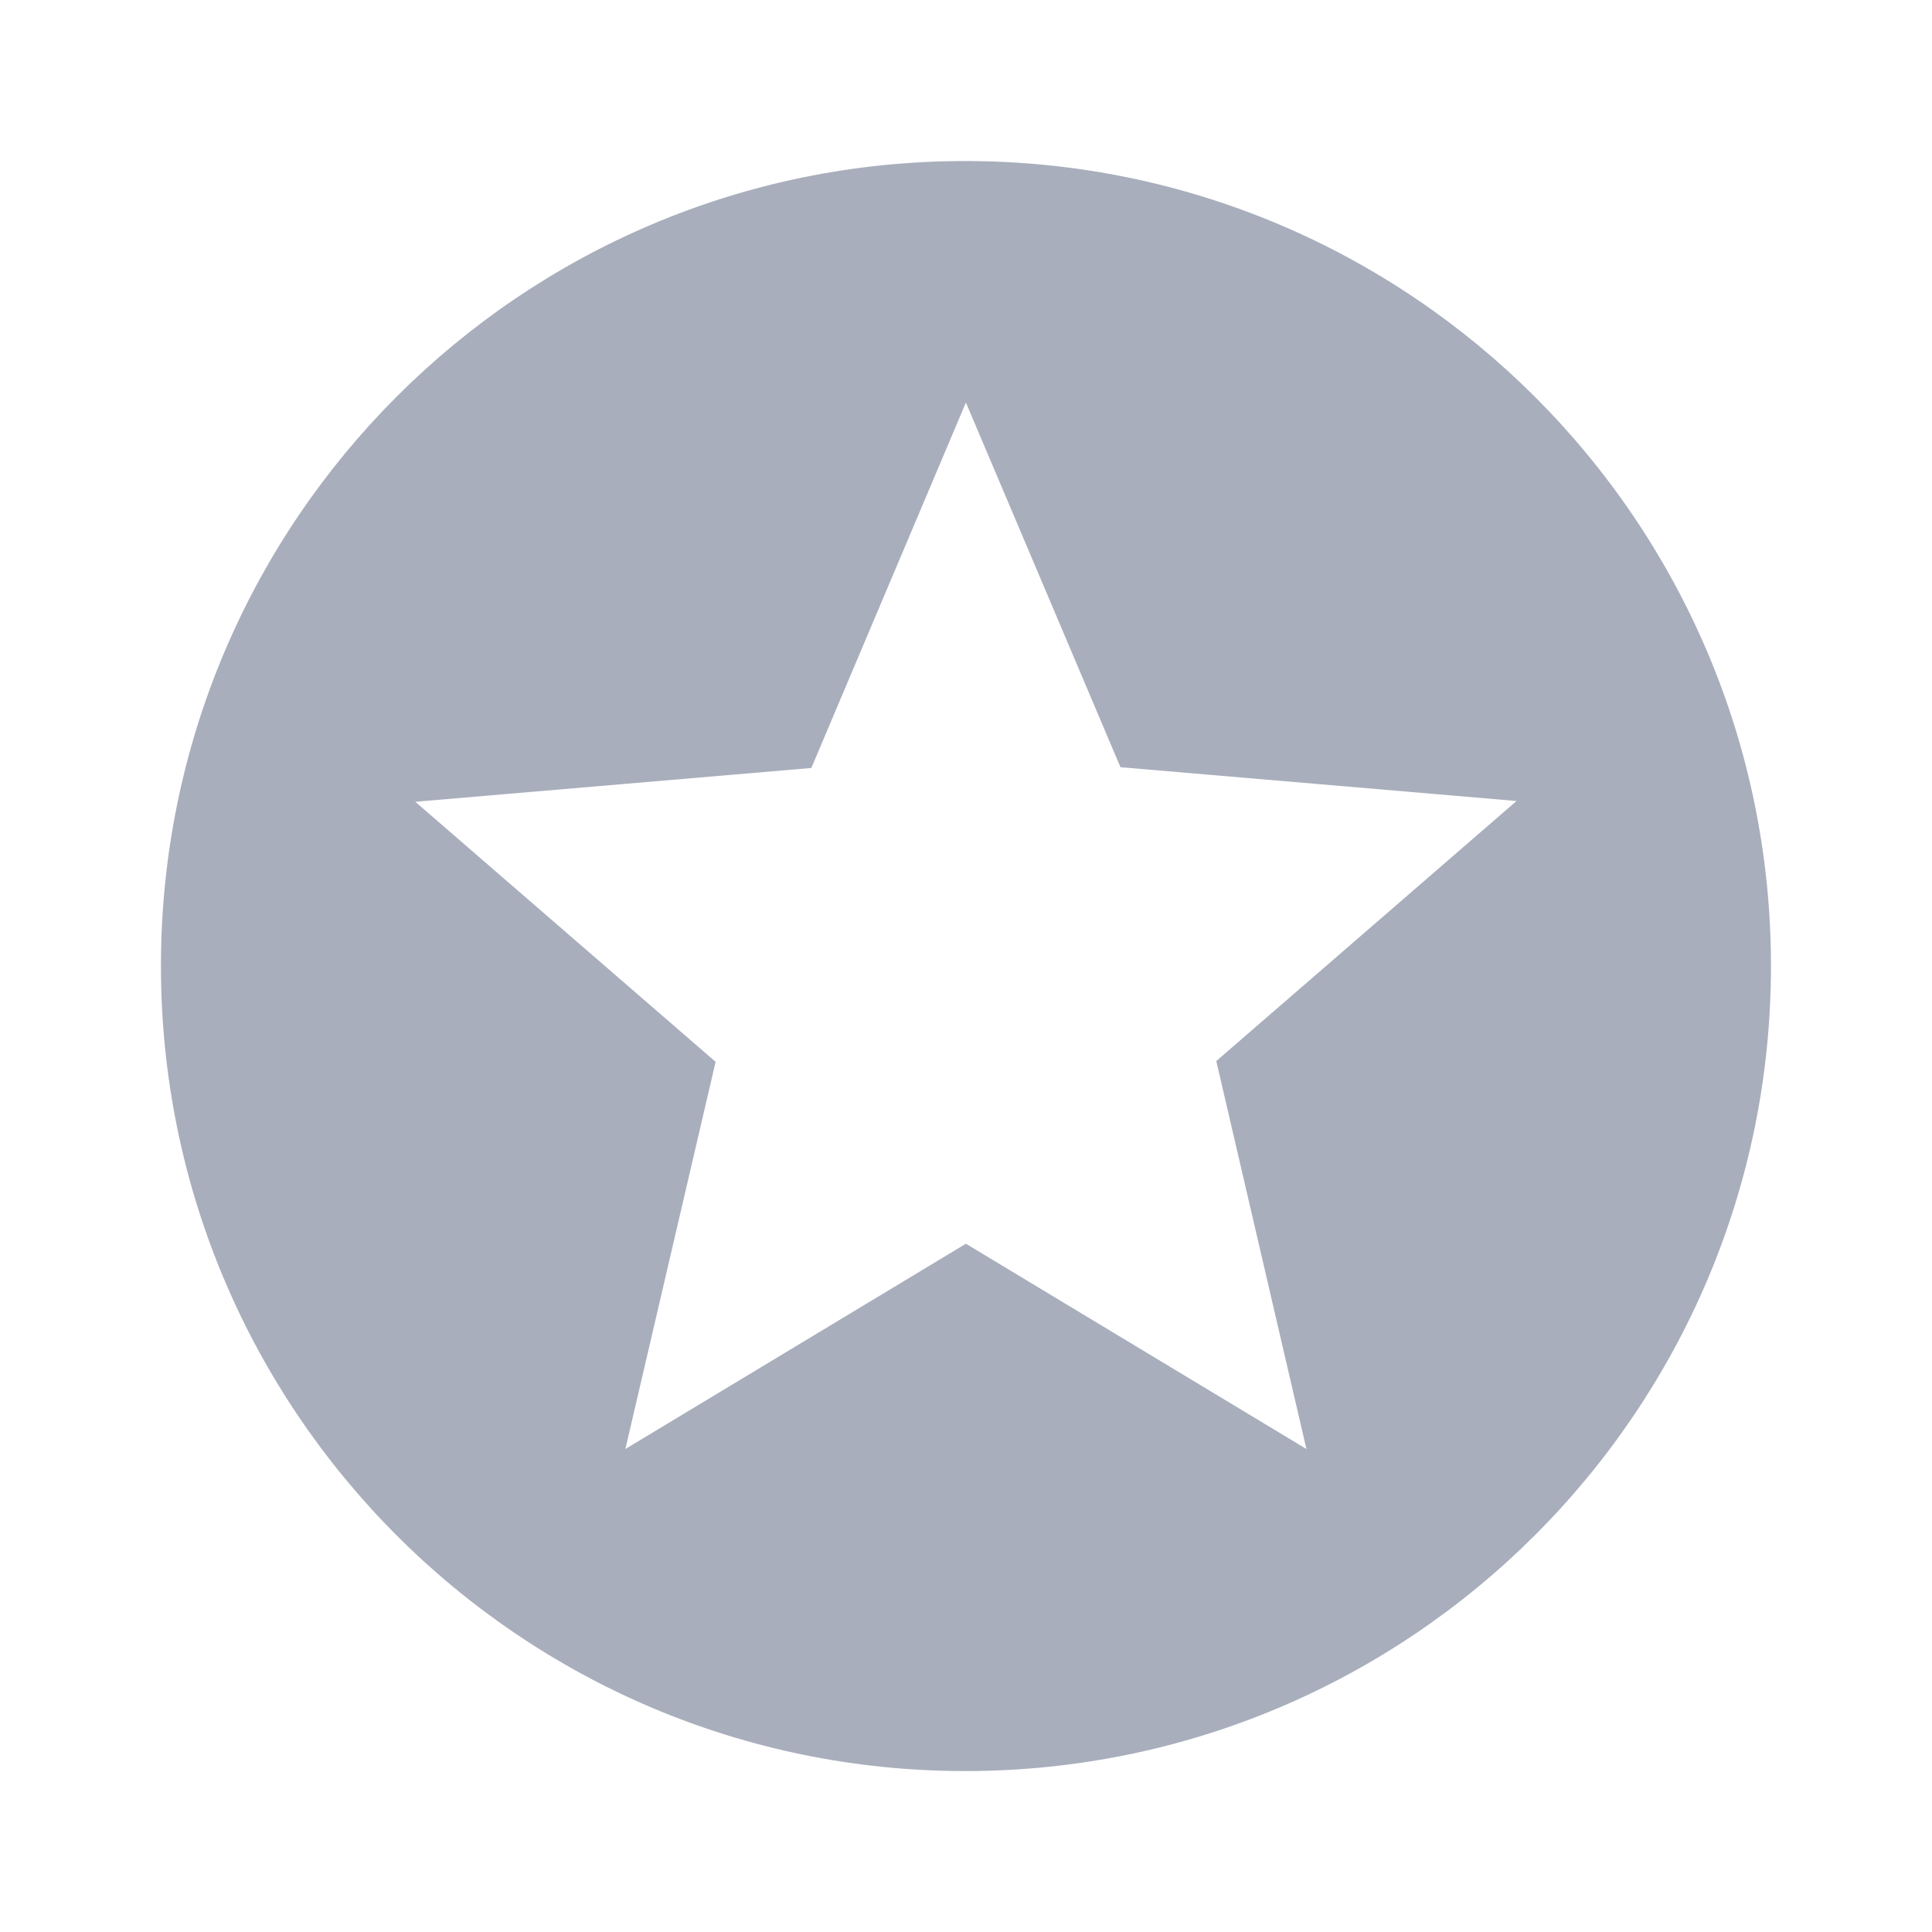 <svg width="20" height="20" viewBox="0 0 20 20" fill="none" xmlns="http://www.w3.org/2000/svg">
<path fill-rule="evenodd" clip-rule="evenodd" d="M1.666 10C1.666 5.4 5.391 1.667 9.991 1.667C14.599 1.667 18.333 5.4 18.333 10C18.333 14.6 14.599 18.334 9.991 18.334C5.391 18.334 1.666 14.6 1.666 10ZM9.999 12.875L13.524 15L12.591 10.984L15.699 8.292L11.599 7.942L9.999 4.167L8.399 7.95L4.299 8.3L7.408 10.992L6.474 15L9.999 12.875Z" fill="#A8AEBC"/>
</svg>
